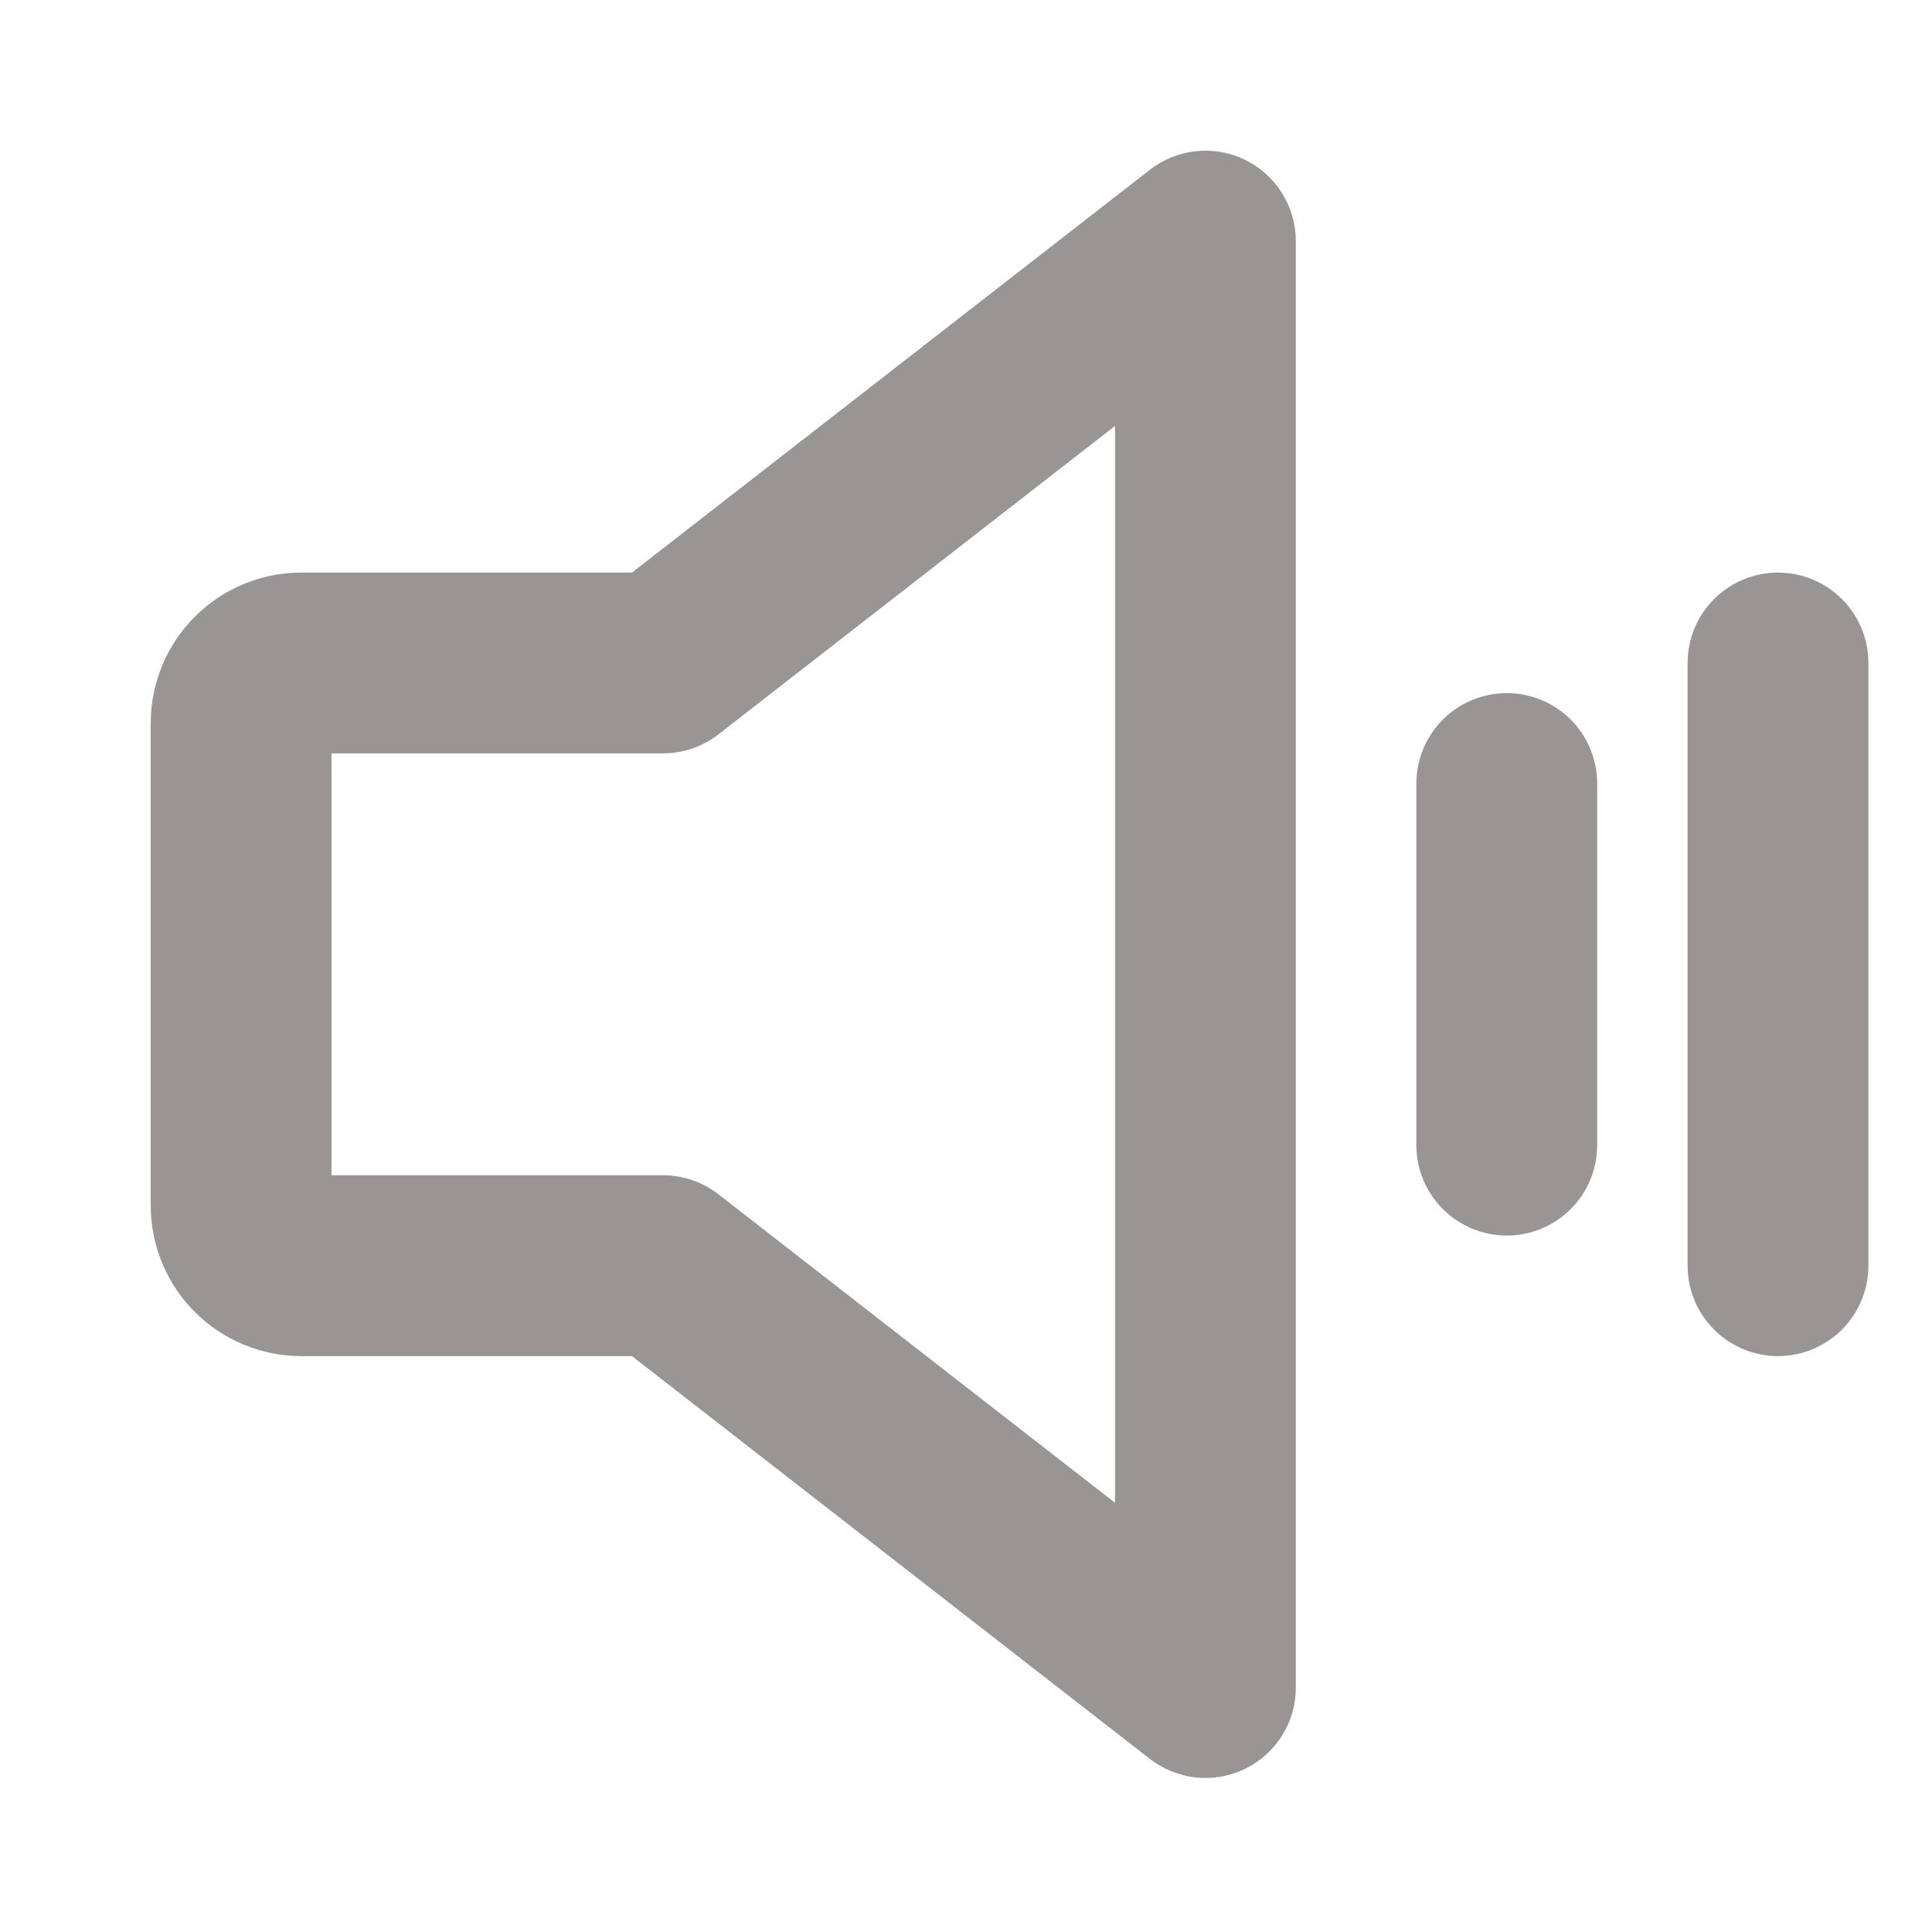 <svg width="38" height="38" viewBox="0 0 38 38" fill="none" xmlns="http://www.w3.org/2000/svg">
<path d="M24.49 3.144C24.191 2.998 23.857 2.939 23.526 2.973C23.195 3.008 22.88 3.134 22.617 3.339L12.43 11.262H5.927C5.141 11.262 4.387 11.574 3.832 12.13C3.276 12.686 2.964 13.439 2.964 14.225V23.709C2.964 24.495 3.276 25.249 3.832 25.805C4.387 26.36 5.141 26.673 5.927 26.673H12.43L22.617 34.596C22.88 34.8 23.195 34.927 23.526 34.961C23.857 34.996 24.191 34.936 24.49 34.79C24.789 34.644 25.041 34.417 25.218 34.134C25.394 33.852 25.487 33.526 25.487 33.193V4.742C25.487 4.409 25.394 4.083 25.217 3.8C25.041 3.518 24.789 3.291 24.49 3.144ZM21.931 29.558L14.132 23.491C13.82 23.248 13.436 23.116 13.04 23.116H6.52V14.818H13.04C13.436 14.818 13.82 14.686 14.132 14.443L21.931 8.378V29.558ZM31.415 15.411V22.524C31.415 22.995 31.227 23.448 30.894 23.781C30.56 24.114 30.108 24.302 29.636 24.302C29.165 24.302 28.712 24.114 28.379 23.781C28.046 23.448 27.858 22.995 27.858 22.524V15.411C27.858 14.939 28.046 14.487 28.379 14.153C28.712 13.82 29.165 13.633 29.636 13.633C30.108 13.633 30.56 13.82 30.894 14.153C31.227 14.487 31.415 14.939 31.415 15.411ZM36.749 13.04V24.895C36.749 25.366 36.562 25.818 36.228 26.152C35.895 26.485 35.442 26.673 34.971 26.673C34.499 26.673 34.047 26.485 33.714 26.152C33.38 25.818 33.193 25.366 33.193 24.895V13.04C33.193 12.568 33.38 12.116 33.714 11.783C34.047 11.449 34.499 11.262 34.971 11.262C35.442 11.262 35.895 11.449 36.228 11.783C36.562 12.116 36.749 12.568 36.749 13.04Z" fill="#999595"/>
</svg>
